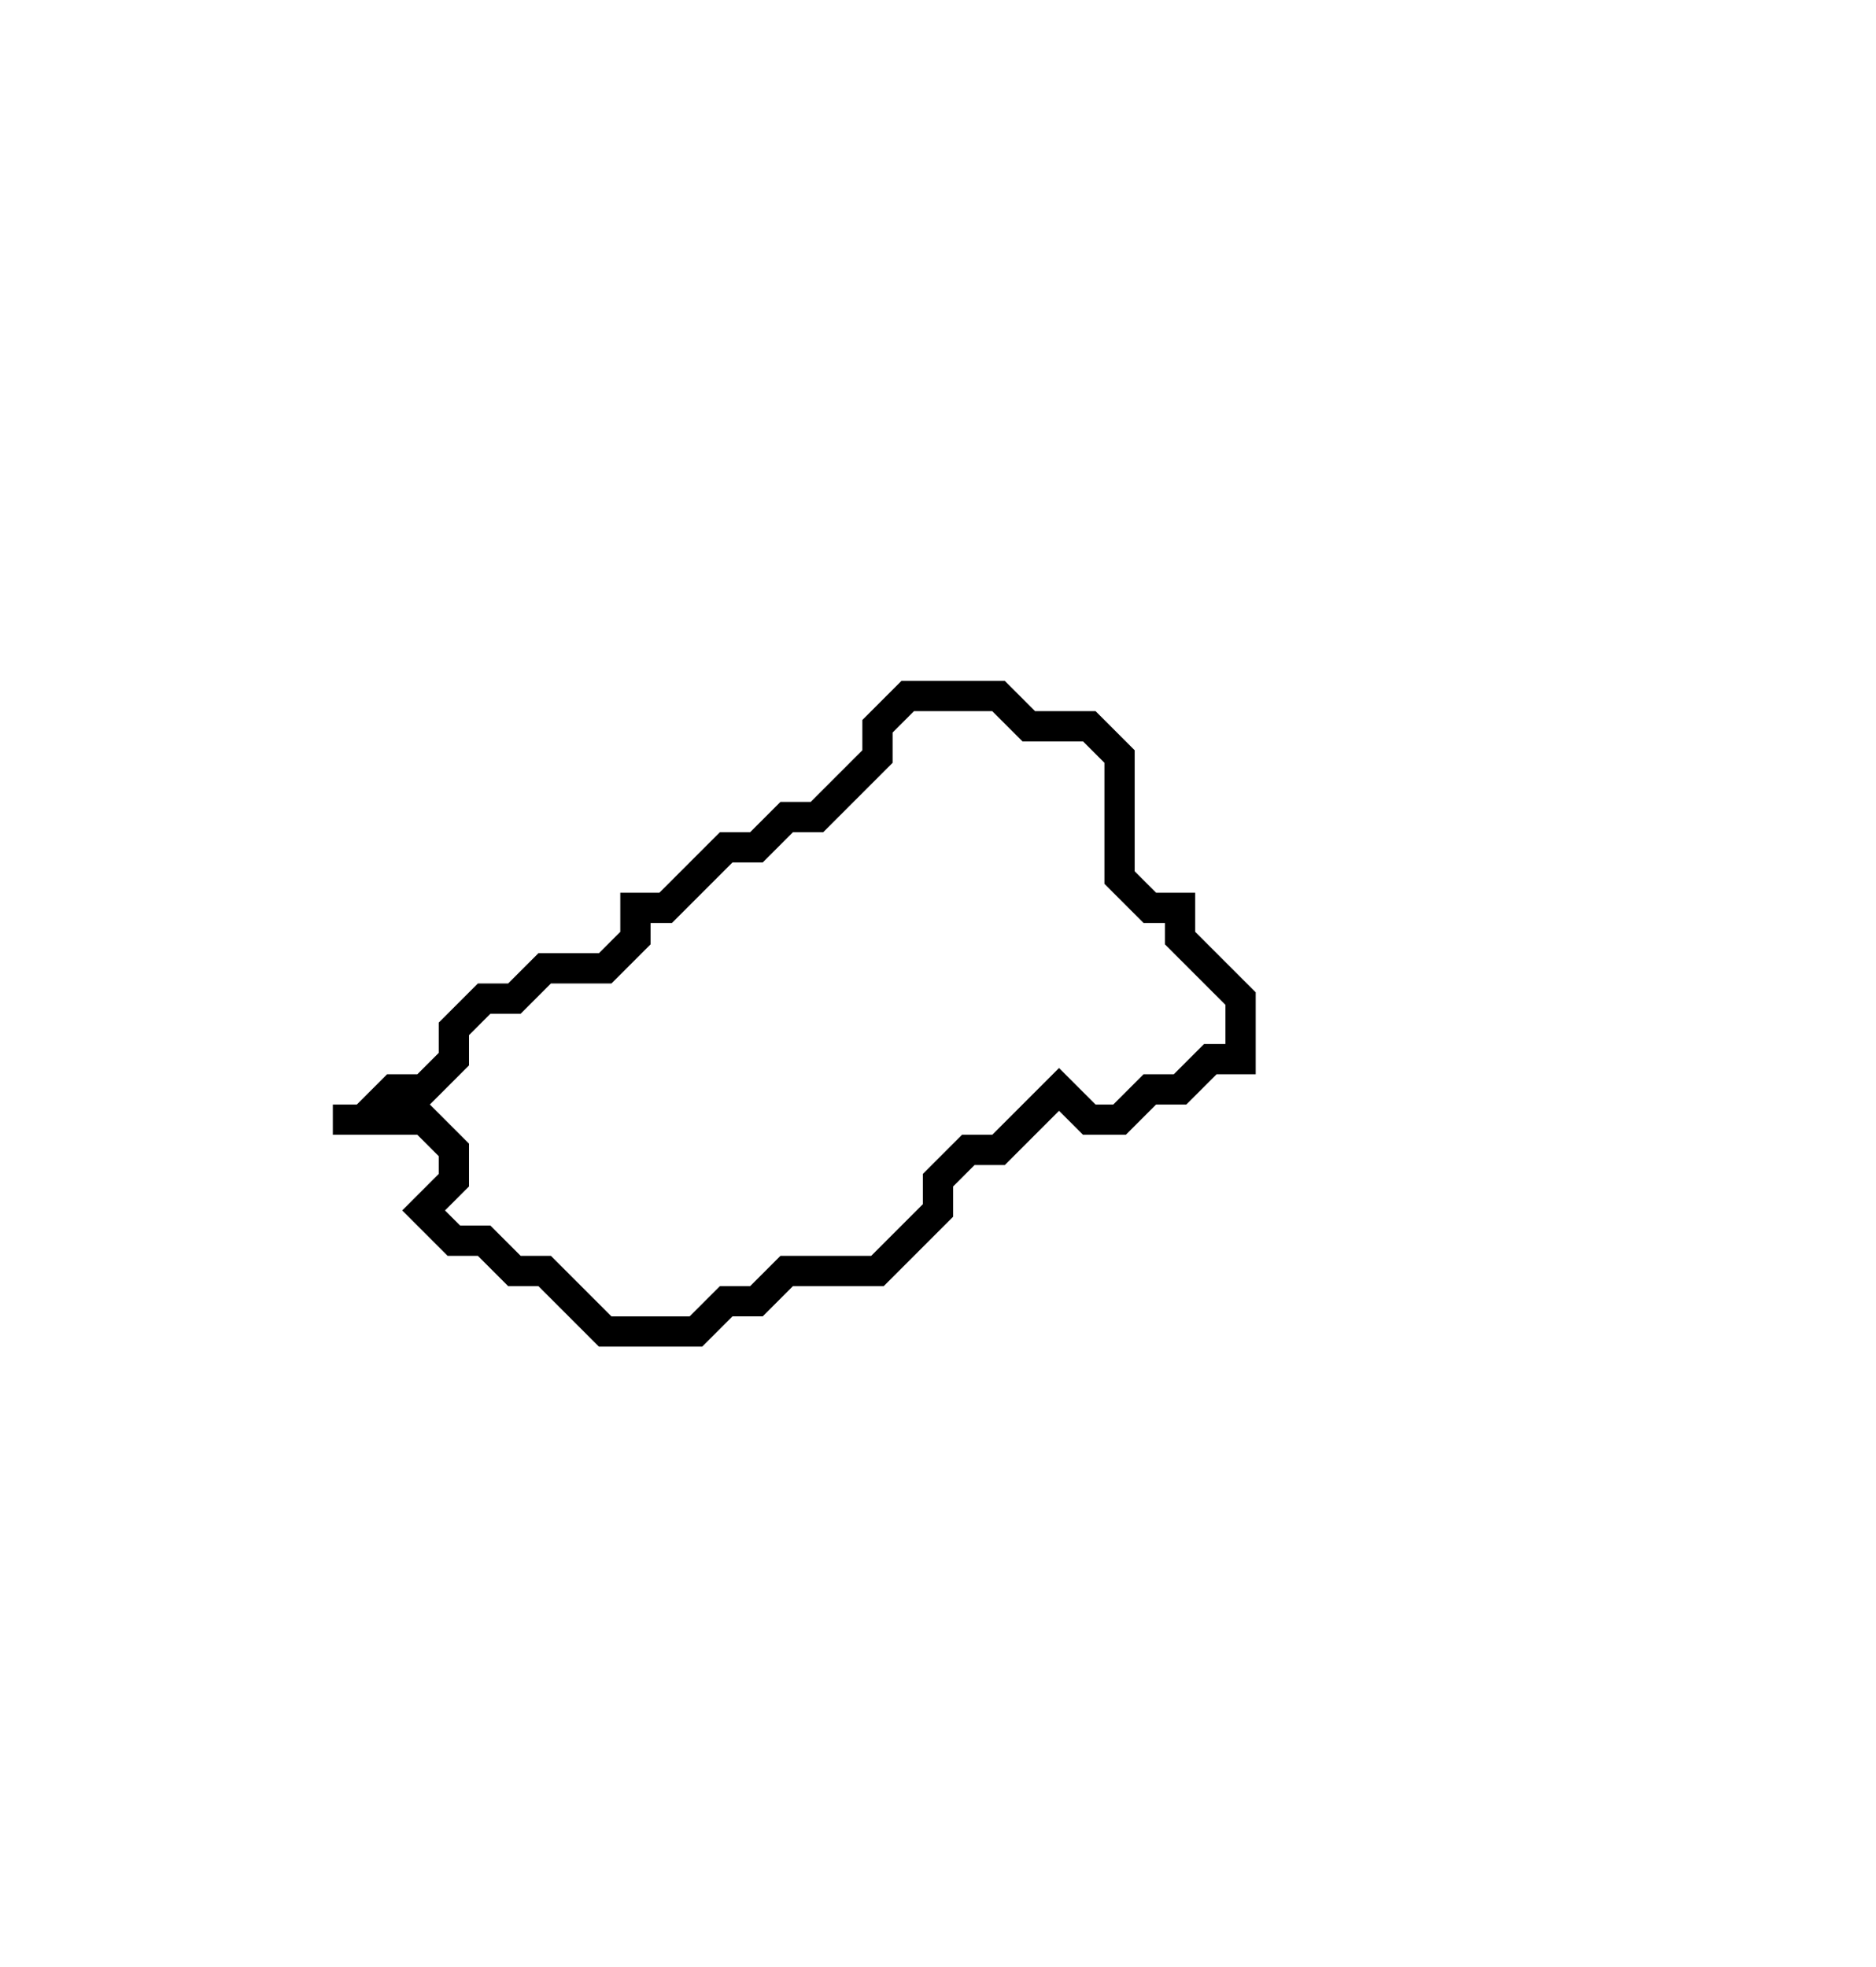 <svg xmlns="http://www.w3.org/2000/svg" width="62" height="65">
  <path d="M 30,23 L 29,24 L 29,25 L 27,27 L 26,27 L 25,28 L 24,28 L 22,30 L 21,30 L 21,31 L 20,32 L 18,32 L 17,33 L 16,33 L 15,34 L 15,35 L 14,36 L 13,36 L 12,37 L 11,37 L 14,37 L 15,38 L 15,39 L 14,40 L 15,41 L 16,41 L 17,42 L 18,42 L 20,44 L 23,44 L 24,43 L 25,43 L 26,42 L 29,42 L 31,40 L 31,39 L 32,38 L 33,38 L 35,36 L 36,37 L 37,37 L 38,36 L 39,36 L 40,35 L 41,35 L 41,33 L 39,31 L 39,30 L 38,30 L 37,29 L 37,25 L 36,24 L 34,24 L 33,23 Z" fill="none" stroke="black" stroke-width="1"/>
</svg>